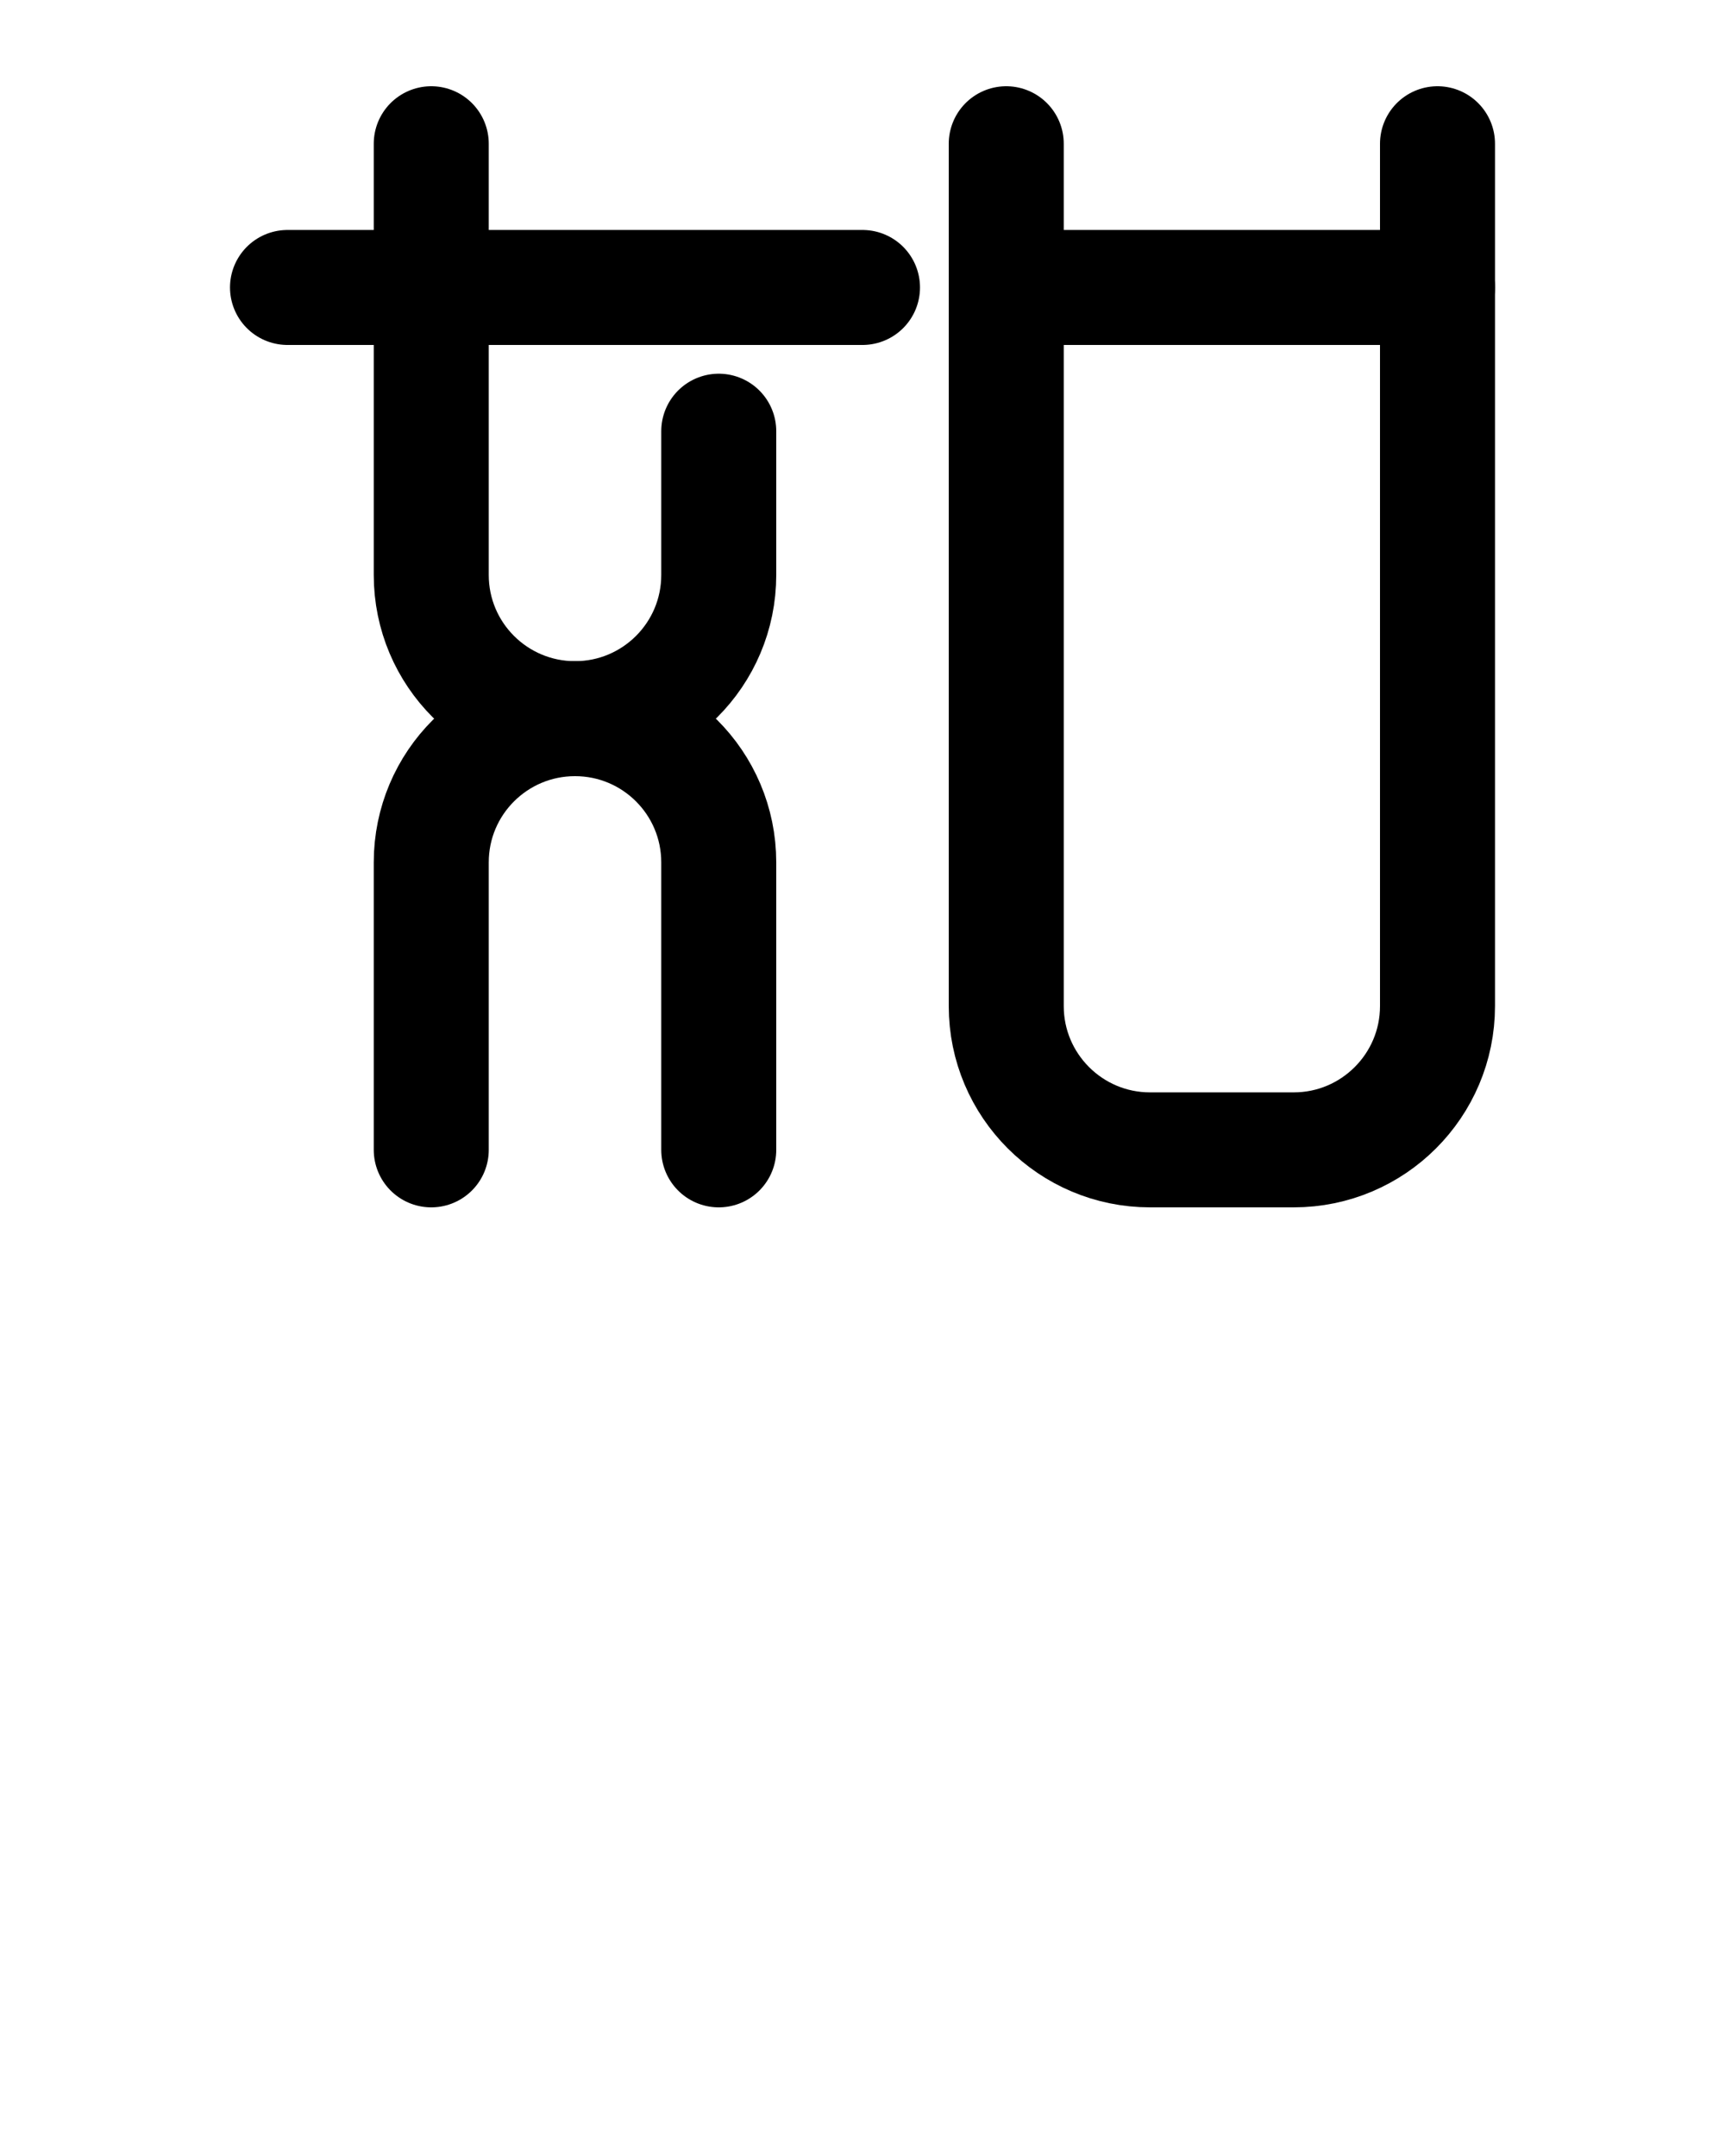 <?xml version="1.0" encoding="utf-8"?>
<!-- Generator: Adobe Illustrator 26.0.0, SVG Export Plug-In . SVG Version: 6.00 Build 0)  -->
<svg version="1.1" id="图层_1" xmlns="http://www.w3.org/2000/svg" xmlns:xlink="http://www.w3.org/1999/xlink" x="0px" y="0px"
	 viewBox="0 0 720 900" style="enable-background:new 0 0 720 900;" xml:space="preserve">
<style type="text/css">
	.st0{fill:none;stroke:#000000;stroke-width:48;stroke-linecap:round;stroke-linejoin:round;stroke-miterlimit:10;}
</style>
<path class="st0" d="M420,60v360c0,33.1,26.9,60,60,60h60c33.1,0,60-26.9,60-60V60"/>
<path class="st0" d="M420,120h180"/>
<path class="st0" d="M120,120h240"/>
<path class="st0" d="M300,180v60c0,33.2-26.9,60-60,60s-60,26.8-60,60v120"/>
<path class="st0" d="M180,60v180c0,33.2,26.9,60,60,60s60,26.8,60,60v120"/>
</svg>
